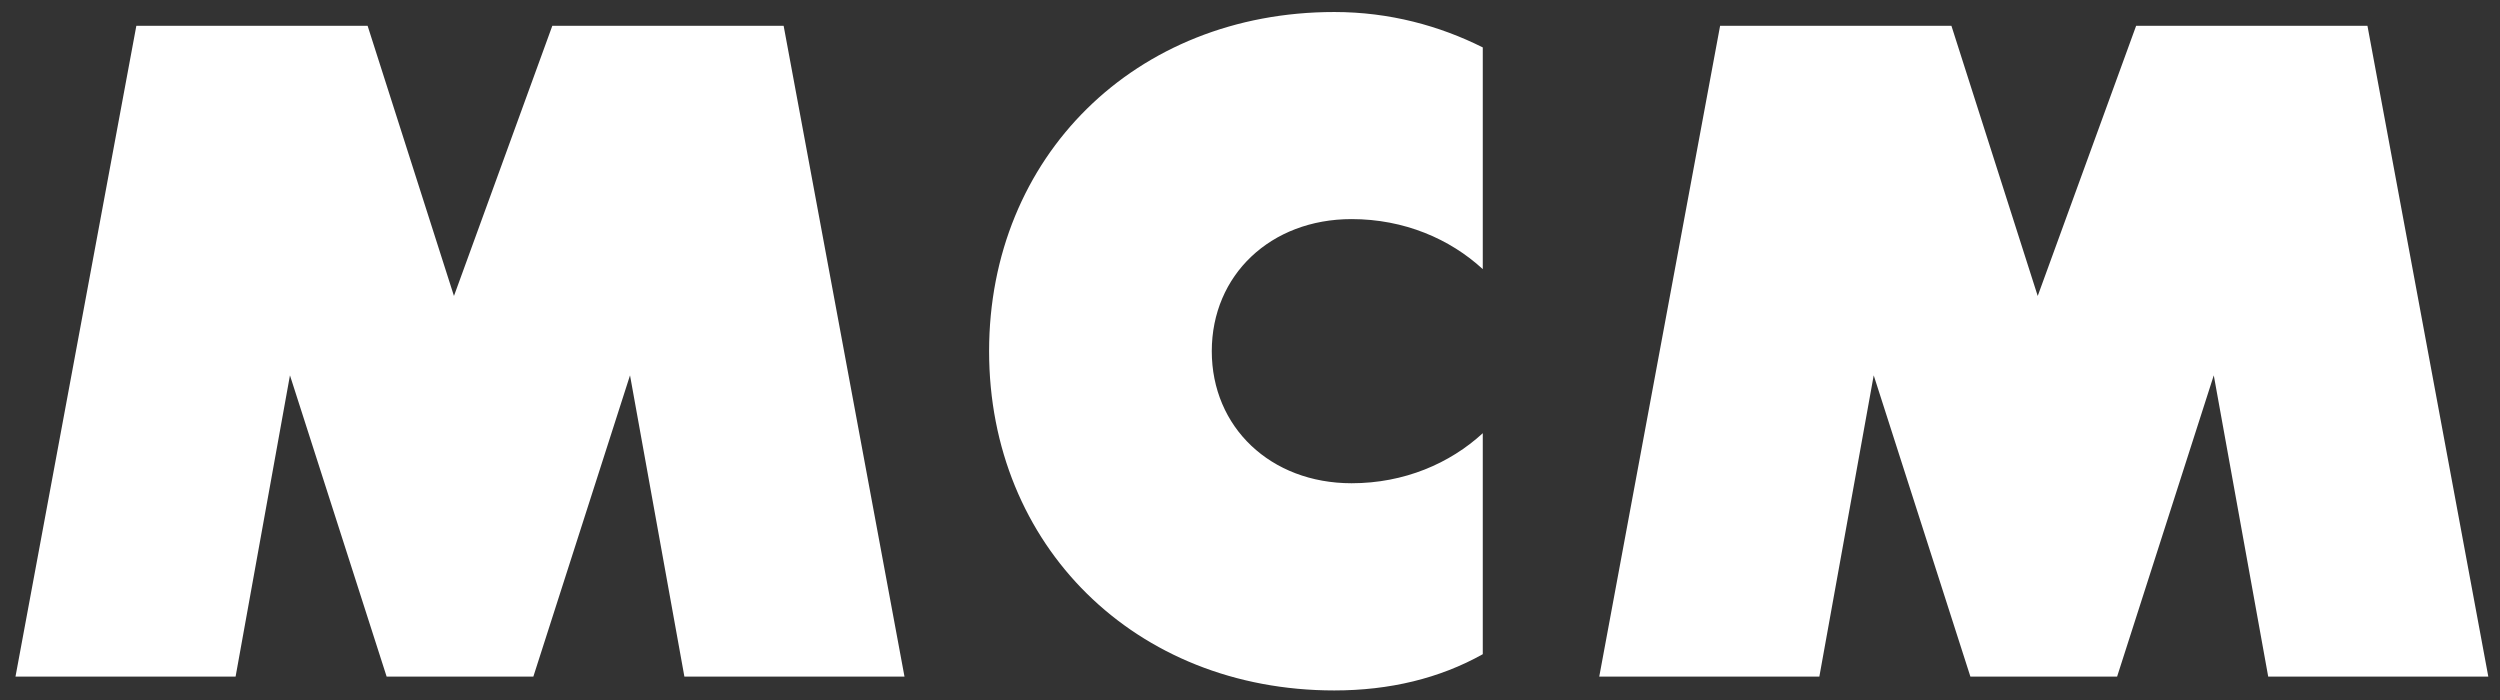<?xml version="1.0" encoding="utf-8"?>
<!-- Generator: Adobe Illustrator 25.1.0, SVG Export Plug-In . SVG Version: 6.00 Build 0)  -->
<svg version="1.1" id="Layer_1" xmlns="http://www.w3.org/2000/svg" xmlns:xlink="http://www.w3.org/1999/xlink" x="0px" y="0px"
	 viewBox="0 0 474.55 132.87" style="enable-background:new 0 0 474.55 132.87;" xml:space="preserve">
<rect x="0" y="0" width="474.55" height="132.87" fill="#333333" stroke="none"/>
<style type="text/css">
	.st0{fill:#FFFFFF;}
</style>
<g>
	<path class="st0" d="M430.55,128.43h41.78L449.39,4.9h-43.91L386.8,56.18L370.42,4.9h-43.91l-22.94,123.53h41.78l10.32-57.18
		l18.35,57.18h27.85l18.35-57.18L430.55,128.43z M253.28,131.06c10.49,0,19.99-2.29,28.18-6.88V82.23c-6.23,5.73-14.91,9.5-24.9,9.5
		c-15.4,0-26.54-10.65-26.54-25.07s11.14-25.07,26.54-25.07c9.99,0,18.68,3.77,24.9,9.5V9c-8.19-4.1-17.69-6.72-28.18-6.72
		c-37.85,0-65.53,27.52-65.53,64.39S215.43,131.06,253.28,131.06 M129.91,128.43h41.78L148.75,4.9h-43.91L86.17,56.18L69.78,4.9
		H25.88L2.94,128.43h41.78l10.32-57.18l18.35,57.18h27.85l18.35-57.18L129.91,128.43z"/>
</g>
</svg>
